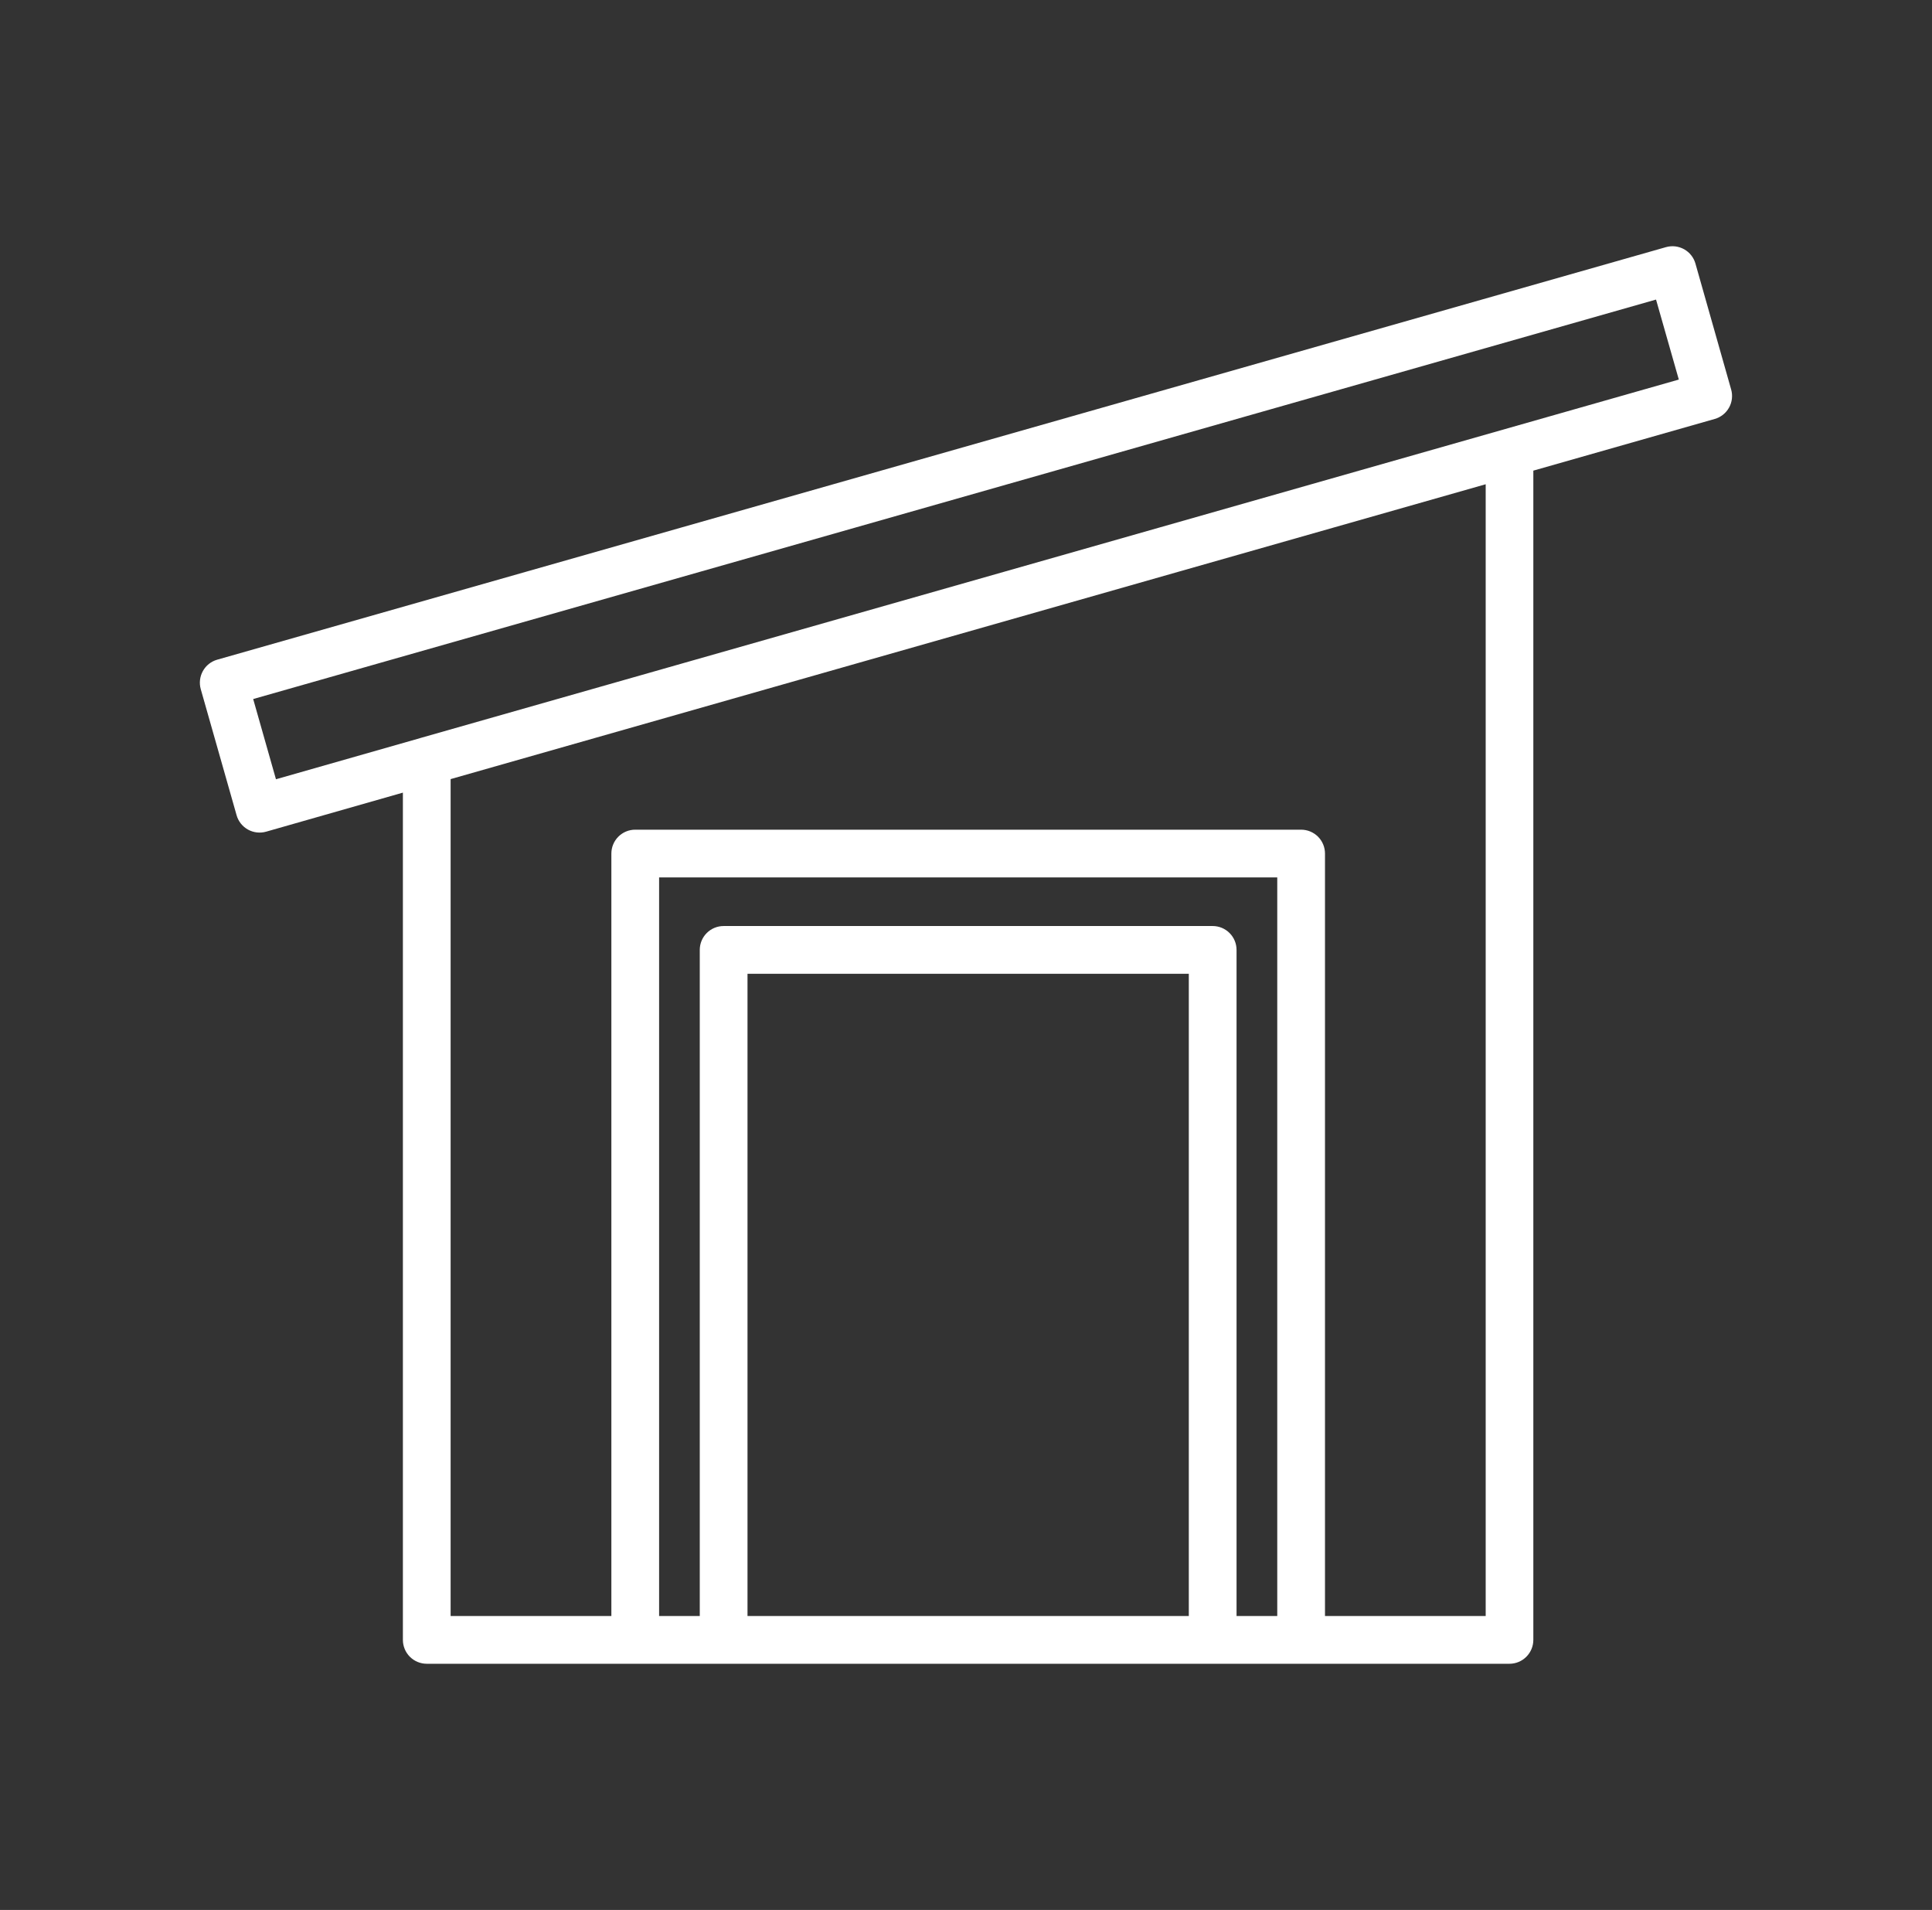 <svg width="86" height="85" viewBox="0 0 86 85" fill="none" xmlns="http://www.w3.org/2000/svg">
<rect x="0" y="0" width="86" height="85" fill="#333333" stroke="none"/>
<path d="M75.47 11.73C75.432 11.596 75.368 11.47 75.281 11.361C75.195 11.252 75.087 11.16 74.965 11.092C74.843 11.025 74.709 10.982 74.571 10.965C74.432 10.949 74.292 10.961 74.157 10.999L9.667 29.359C9.396 29.436 9.167 29.618 9.031 29.864C8.894 30.11 8.86 30.401 8.937 30.672L10.532 36.282C10.57 36.416 10.634 36.541 10.721 36.651C10.807 36.76 10.915 36.851 11.037 36.919C11.159 36.987 11.293 37.03 11.432 37.046C11.57 37.062 11.711 37.051 11.845 37.013L17.934 35.275V72.981C17.934 73.121 17.962 73.259 18.015 73.388C18.068 73.517 18.147 73.634 18.245 73.733C18.344 73.831 18.461 73.91 18.59 73.963C18.719 74.016 18.857 74.044 18.997 74.044H67.192C67.474 74.044 67.744 73.932 67.943 73.732C68.142 73.533 68.254 73.263 68.254 72.981V20.945L76.329 18.645C76.463 18.607 76.589 18.542 76.698 18.456C76.807 18.369 76.898 18.262 76.966 18.14C77.034 18.018 77.077 17.884 77.093 17.745C77.109 17.607 77.098 17.466 77.059 17.332L75.47 11.73ZM33.274 71.919V43.337H52.918V71.919H33.274ZM55.043 71.919V42.274C55.043 41.992 54.931 41.722 54.731 41.523C54.532 41.323 54.262 41.212 53.98 41.212H32.212C31.93 41.212 31.66 41.323 31.46 41.523C31.261 41.722 31.149 41.992 31.149 42.274V71.919H29.339V39.049H56.855V71.919H55.043ZM66.133 21.551V71.919H58.98V37.987C58.98 37.705 58.868 37.434 58.669 37.235C58.469 37.036 58.199 36.924 57.917 36.924H28.276C27.994 36.924 27.724 37.036 27.525 37.235C27.326 37.434 27.214 37.705 27.214 37.987V71.919H20.059V34.673L52.506 25.431L66.133 21.551ZM51.565 23.49L18.705 32.847L18.689 32.853L12.284 34.68L11.27 31.11L73.716 13.332L74.73 16.892L51.565 23.49Z" fill="white"/>
</svg>
